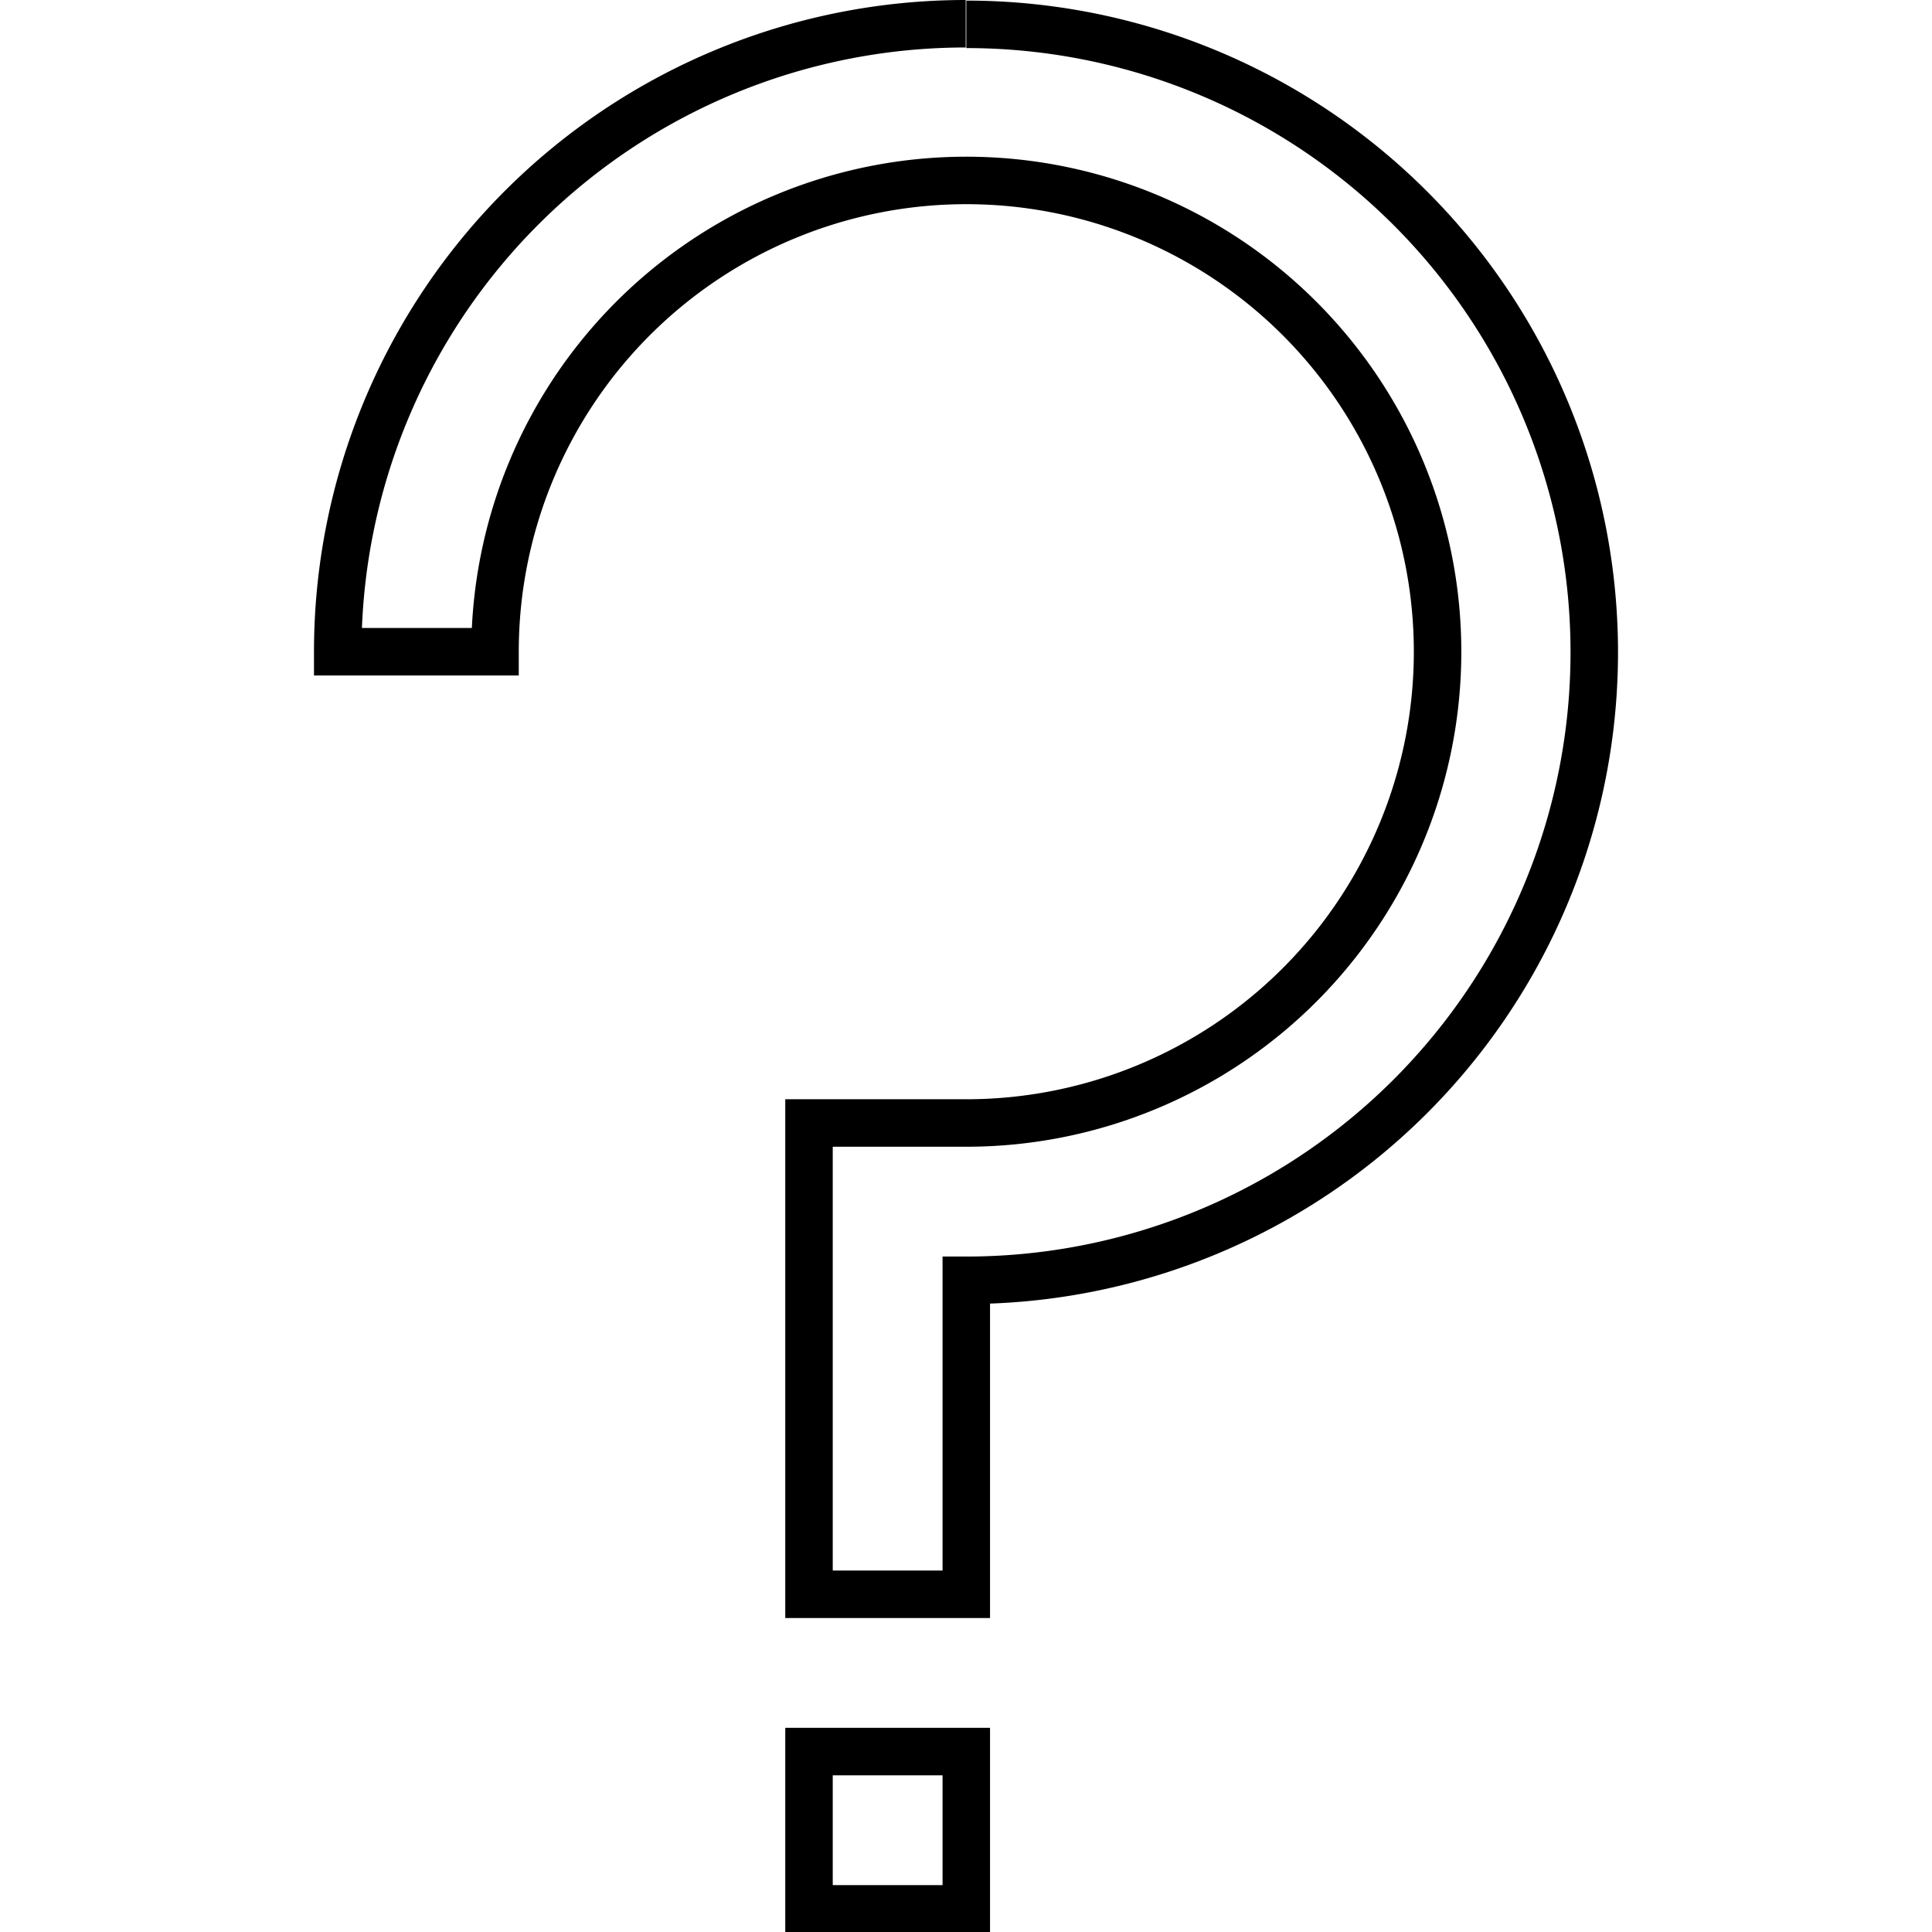 <?xml version="1.0" encoding="UTF-8" standalone="no"?>
<!-- Created with Inkscape (http://www.inkscape.org/) -->

<svg
   width="3.255mm"
   height="3.255mm"
   viewBox="0 0 3.255 3.255"
   version="1.1"
   id="svg5"
   xml:space="preserve"
   inkscape:version="1.2.2 (b0a8486541, 2022-12-01)"
   sodipodi:docname="pytajnik.svg"
   xmlns:inkscape="http://www.inkscape.org/namespaces/inkscape"
   xmlns:sodipodi="http://sodipodi.sourceforge.net/DTD/sodipodi-0.dtd"
   xmlns="http://www.w3.org/2000/svg"
   xmlns:svg="http://www.w3.org/2000/svg"><sodipodi:namedview
     id="namedview7"
     pagecolor="#505050"
     bordercolor="#eeeeee"
     borderopacity="1"
     inkscape:showpageshadow="0"
     inkscape:pageopacity="0"
     inkscape:pagecheckerboard="0"
     inkscape:deskcolor="#505050"
     inkscape:document-units="mm"
     showgrid="false"
     inkscape:zoom="30.680022"
     inkscape:cx="6.7470617"
     inkscape:cy="3.2268556"
     inkscape:window-width="1920"
     inkscape:window-height="1047"
     inkscape:window-x="0"
     inkscape:window-y="0"
     inkscape:window-maximized="1"
     inkscape:current-layer="layer1" /><defs
     id="defs2"><style
       type="text/css"
       id="current-color-scheme">
      .ColorScheme-Text {
        color:#eff0f1;
      }
      </style></defs><g
     inkscape:label="Warstwa 1"
     inkscape:groupmode="layer"
     id="layer1"
     transform="translate(-158.525,-138.091)"><path
       style="fill:none;fill-opacity:1;stroke:#000000;stroke-width:0.08;stroke-dasharray:none;stroke-opacity:1"
       d="m 160.152,138.131 a 1.058,1.058 0 0 0 -1.058,1.058 h 0.265 a 0.794,0.794 0 0 1 0.794,-0.794 0.794,0.794 0 0 1 0.794,0.794 0.794,0.794 0 0 1 -0.794,0.794 h -0.265 v 0.794 h 0.265 v -0.529 a 1.058,1.058 0 0 0 1.058,-1.058 1.058,1.058 0 0 0 -1.058,-1.058 m -0.265,2.91 v 0.265 h 0.265 v -0.265 z"
       class="ColorScheme-Text"
       id="path134" /></g></svg>

